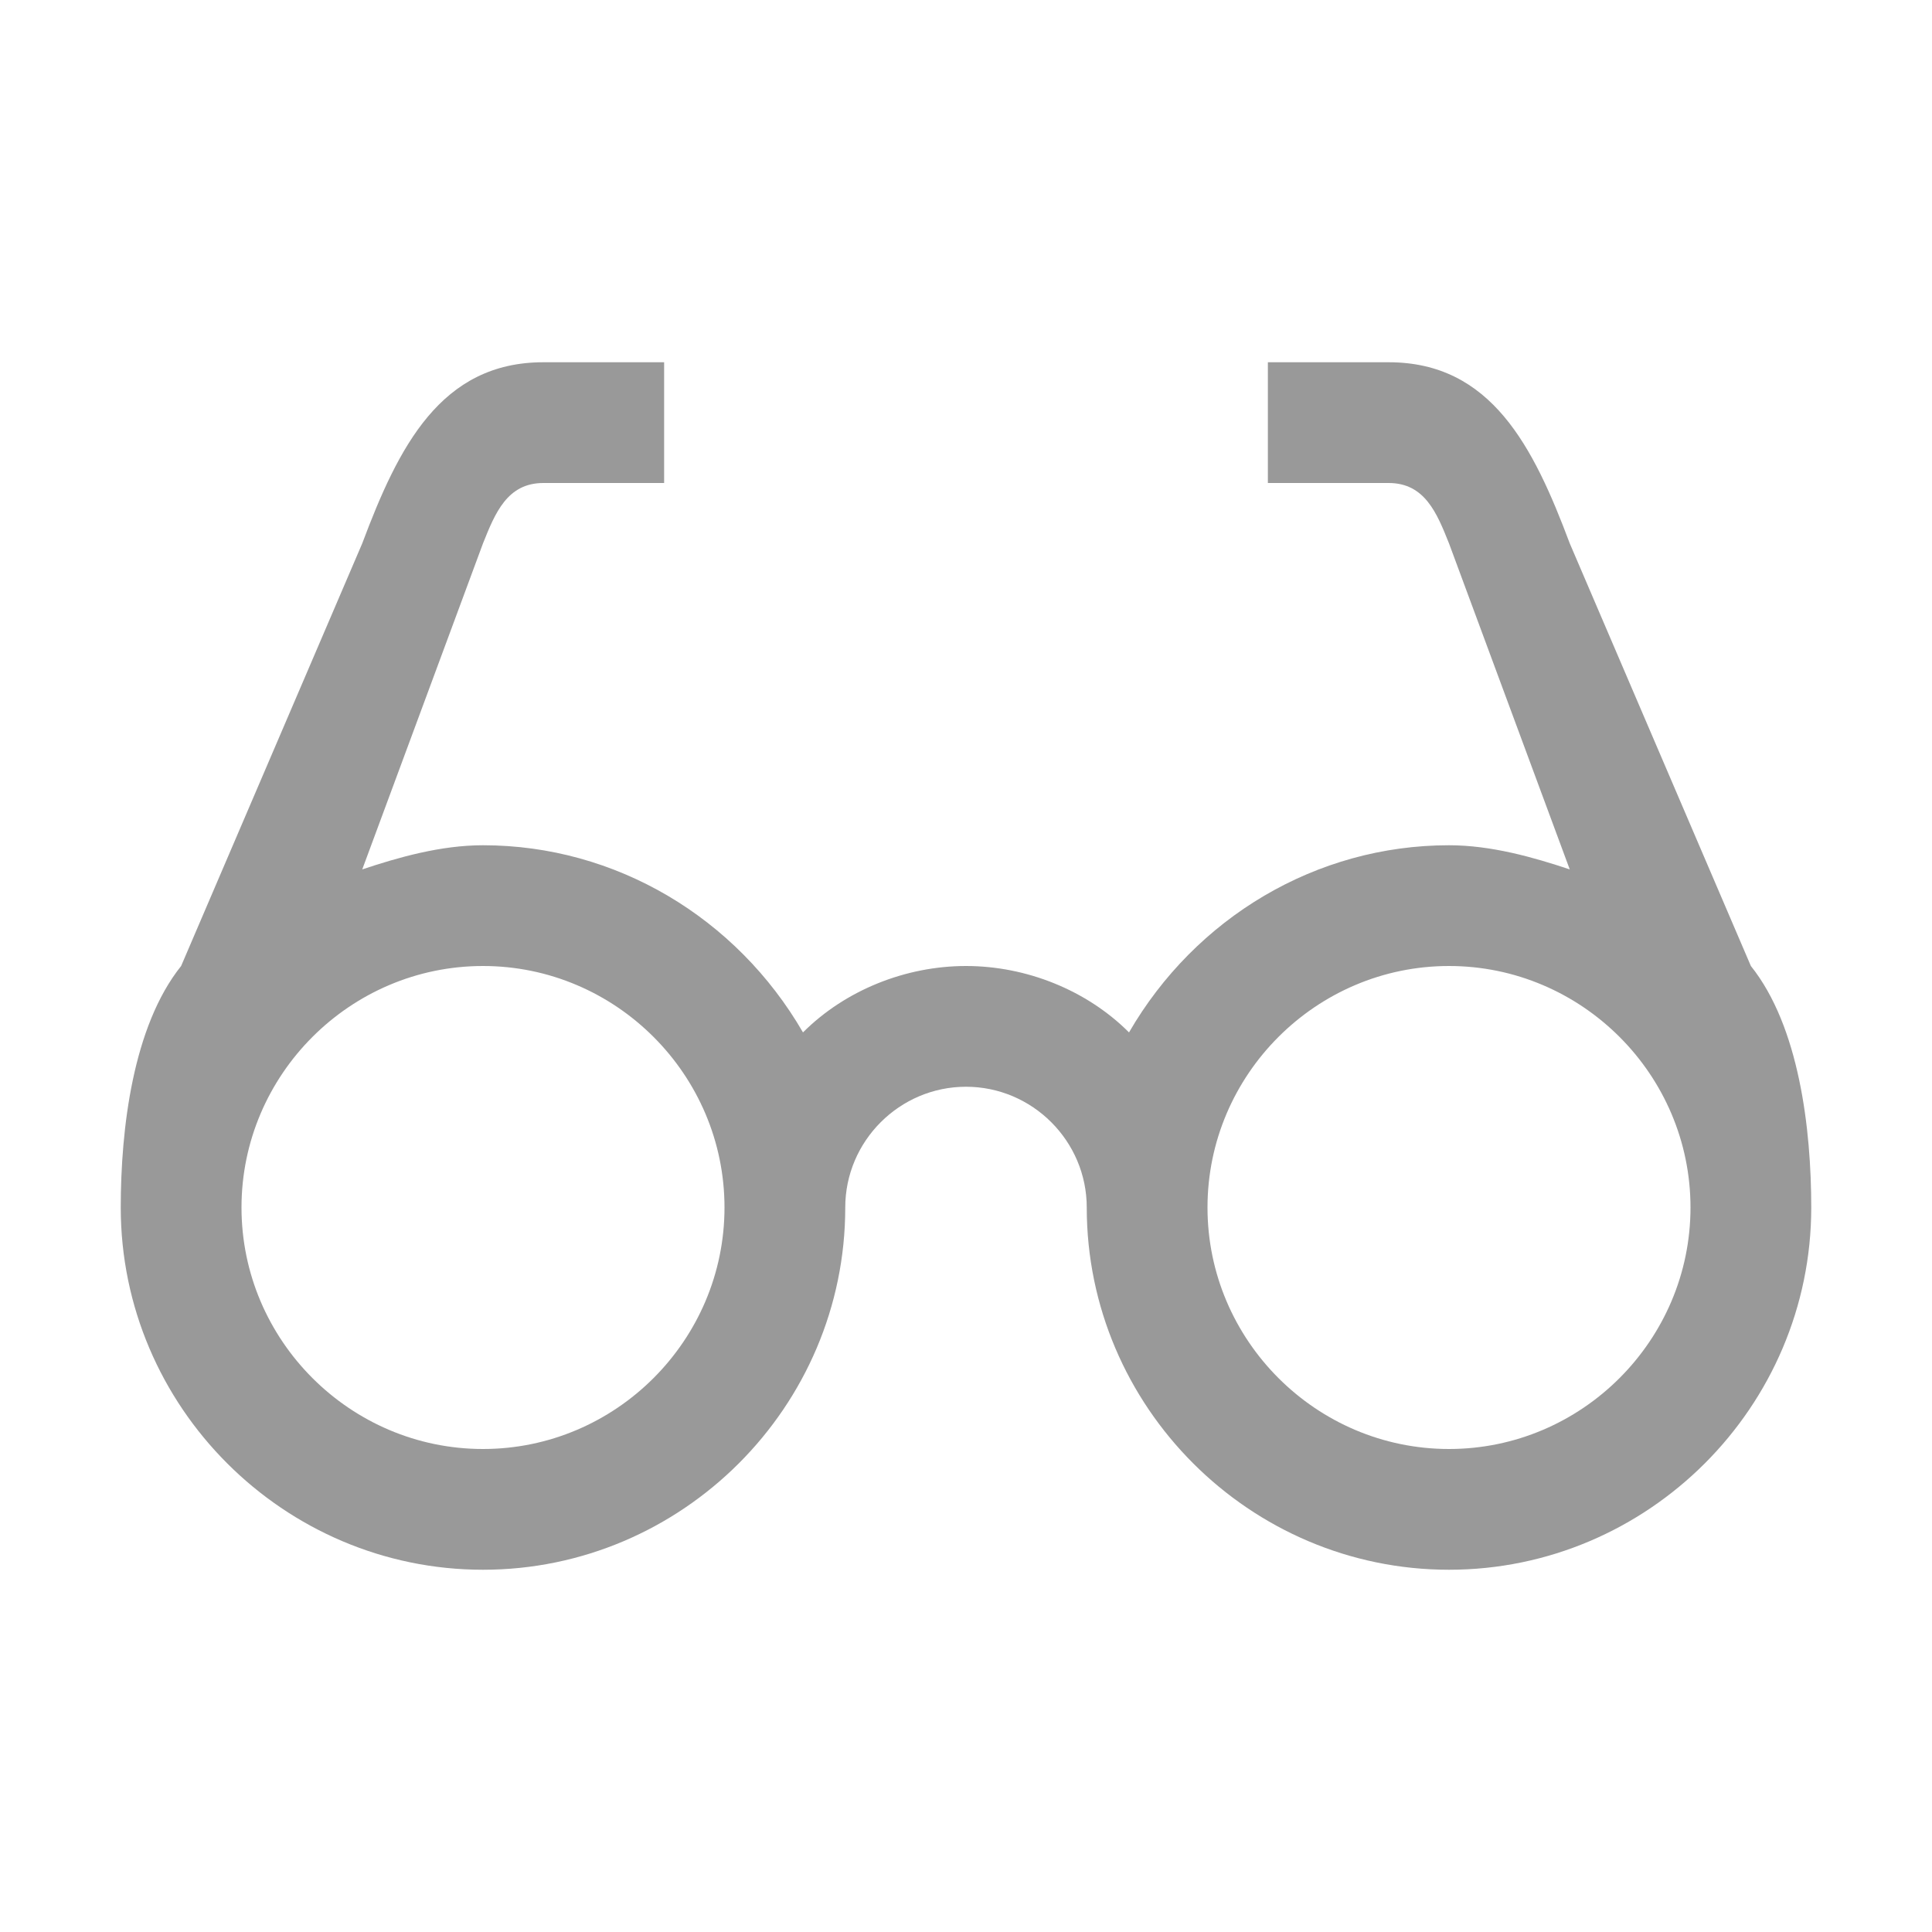 <svg viewBox="0 0 32 32" xmlns="http://www.w3.org/2000/svg"><path fill="#999" d="m9 6c-1.7 0-2.4 1.4-3 3l-3 7c-.8 1-1 2.7-1 4 0 3.3 2.7 6 6 6s6-2.7 6-6c0-1.1.9-2 2-2s2 .9 2 2c0 3.3 2.7 6 6 6s6-2.7 6-6c0-1.3-.2-3-1-4l-3-7c-.6-1.6-1.3-3-3-3h-2v2h2c.6 0 .8.5 1 1l2 5.4c-.6-.2-1.3-.4-2-.4-2.2 0-4.2 1.2-5.3 3.1-.7-.7-1.7-1.1-2.7-1.1s-2 .4-2.7 1.1c-1.1-1.9-3.1-3.1-5.3-3.1-.7 0-1.4.2-2 .4l2-5.4c.2-.5.4-1 1-1h2v-2zm-1 10c2.2 0 4 1.8 4 4s-1.8 4-4 4-4-1.8-4-4 1.8-4 4-4zm16 0c2.2 0 4 1.8 4 4s-1.8 4-4 4-4-1.8-4-4 1.8-4 4-4z"/></svg>